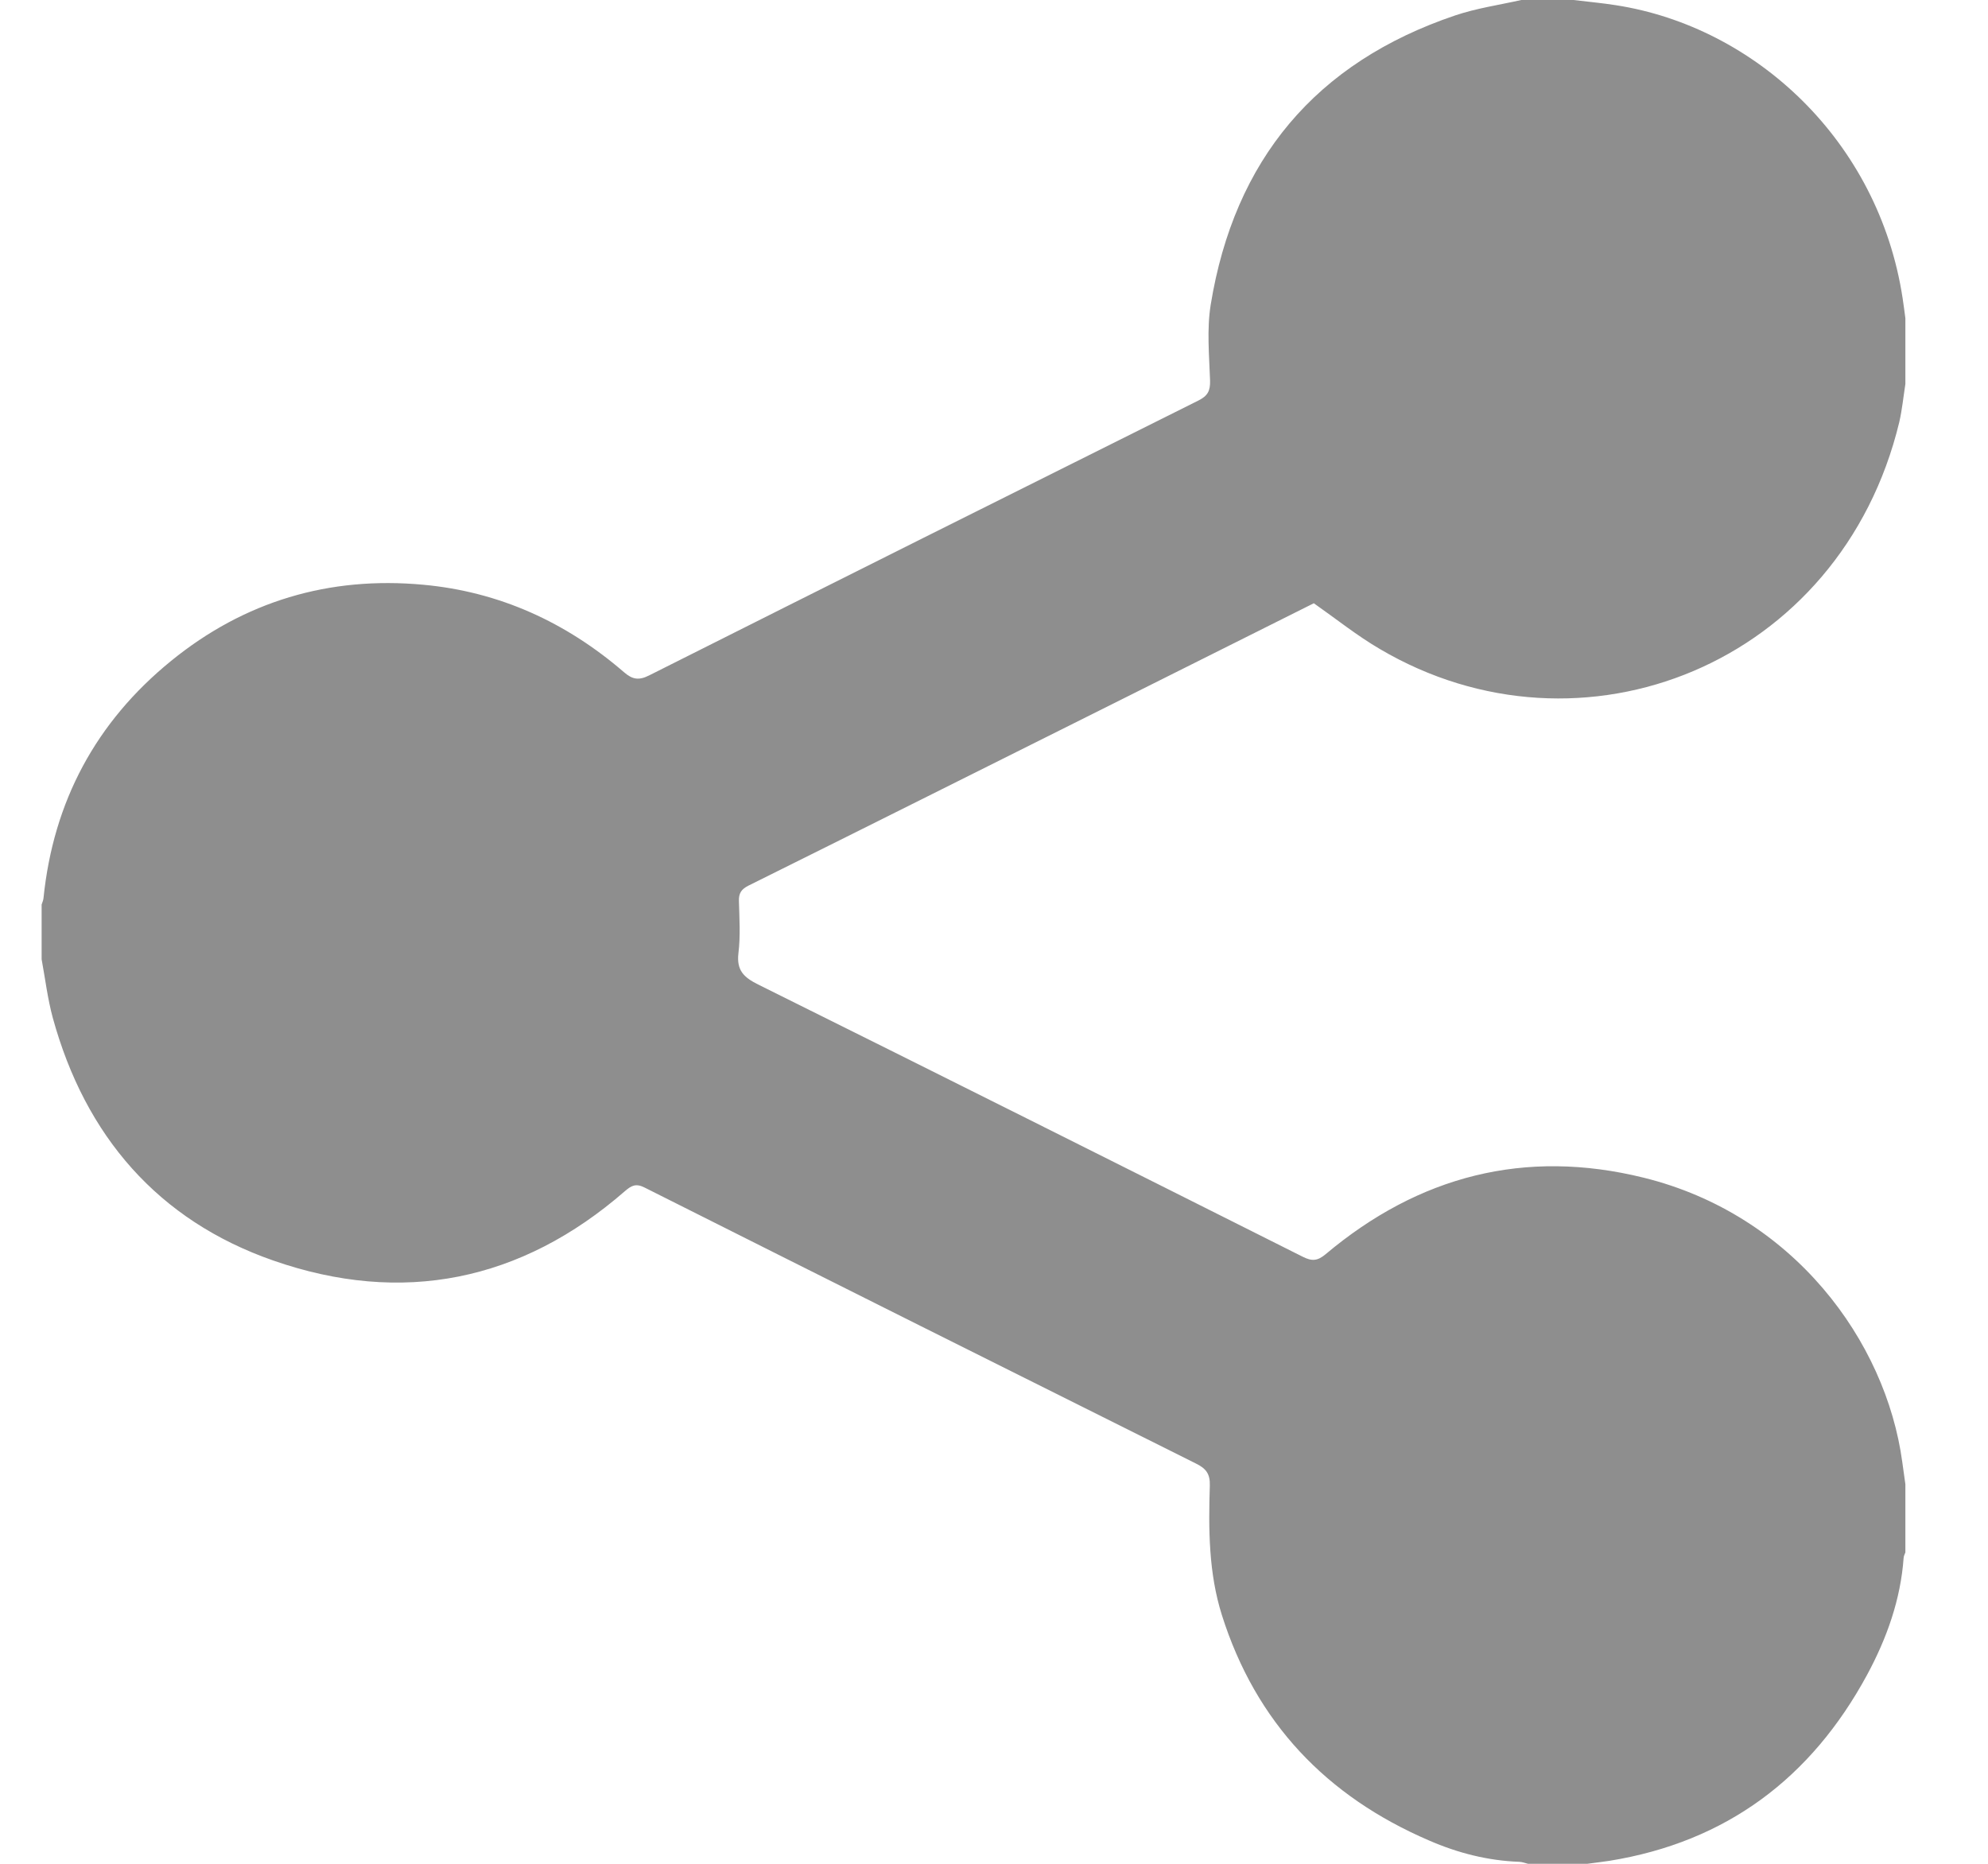 <svg width="16" height="15" viewBox="0 0 16 15" fill="" xmlns="http://www.w3.org/2000/svg">
<g clip-path="url(#clip0_634_8194)">
<path d="M0.335 7.72C0.335 7.573 0.335 7.427 0.335 7.28C0.34 7.264 0.348 7.247 0.35 7.229C0.429 6.451 0.772 5.811 1.377 5.319C1.967 4.839 2.649 4.636 3.406 4.706C4.019 4.762 4.556 5.008 5.021 5.409C5.09 5.469 5.141 5.478 5.226 5.435C6.698 4.695 8.172 3.958 9.646 3.223C9.721 3.185 9.741 3.145 9.739 3.063C9.732 2.86 9.712 2.652 9.744 2.453C9.934 1.287 10.589 0.503 11.712 0.124C11.884 0.066 12.066 0.04 12.244 0C12.384 0 12.524 0 12.664 0C12.778 0.014 12.893 0.024 13.006 0.042C14.126 0.216 15.12 1.133 15.313 2.401C15.321 2.454 15.328 2.508 15.335 2.561V3.091C15.319 3.193 15.309 3.296 15.286 3.397C14.816 5.348 12.729 6.181 11.105 5.223C10.922 5.116 10.755 4.982 10.574 4.855C10.051 5.117 9.517 5.384 8.983 5.651C7.997 6.143 7.012 6.637 6.025 7.127C5.967 7.156 5.945 7.188 5.947 7.252C5.951 7.392 5.96 7.534 5.943 7.672C5.927 7.81 5.987 7.866 6.101 7.923C7.565 8.65 9.026 9.382 10.486 10.115C10.56 10.152 10.604 10.148 10.669 10.094C11.418 9.464 12.273 9.242 13.228 9.478C14.433 9.775 15.178 10.793 15.31 11.766C15.318 11.825 15.326 11.885 15.335 11.945V12.494C15.33 12.508 15.322 12.522 15.321 12.537C15.297 12.874 15.185 13.186 15.027 13.479C14.577 14.31 13.894 14.824 12.953 14.976C12.893 14.985 12.833 14.992 12.774 15H12.298C12.275 14.994 12.251 14.985 12.228 14.984C11.975 14.975 11.733 14.913 11.503 14.813C10.676 14.458 10.107 13.862 9.834 12.998C9.727 12.659 9.726 12.307 9.737 11.956C9.74 11.861 9.706 11.818 9.624 11.778C8.144 11.04 6.665 10.3 5.187 9.557C5.117 9.522 5.081 9.542 5.03 9.586C4.194 10.314 3.235 10.506 2.2 10.145C1.272 9.822 0.686 9.142 0.425 8.192C0.383 8.038 0.364 7.877 0.335 7.72Z" fill="#8E8E8E"/>
</g>
<defs>
<clipPath id="clip0_634_8194">
<rect width="15" height="15" fill="" transform="translate(0.335)"/>
</clipPath>
</defs>
</svg>
